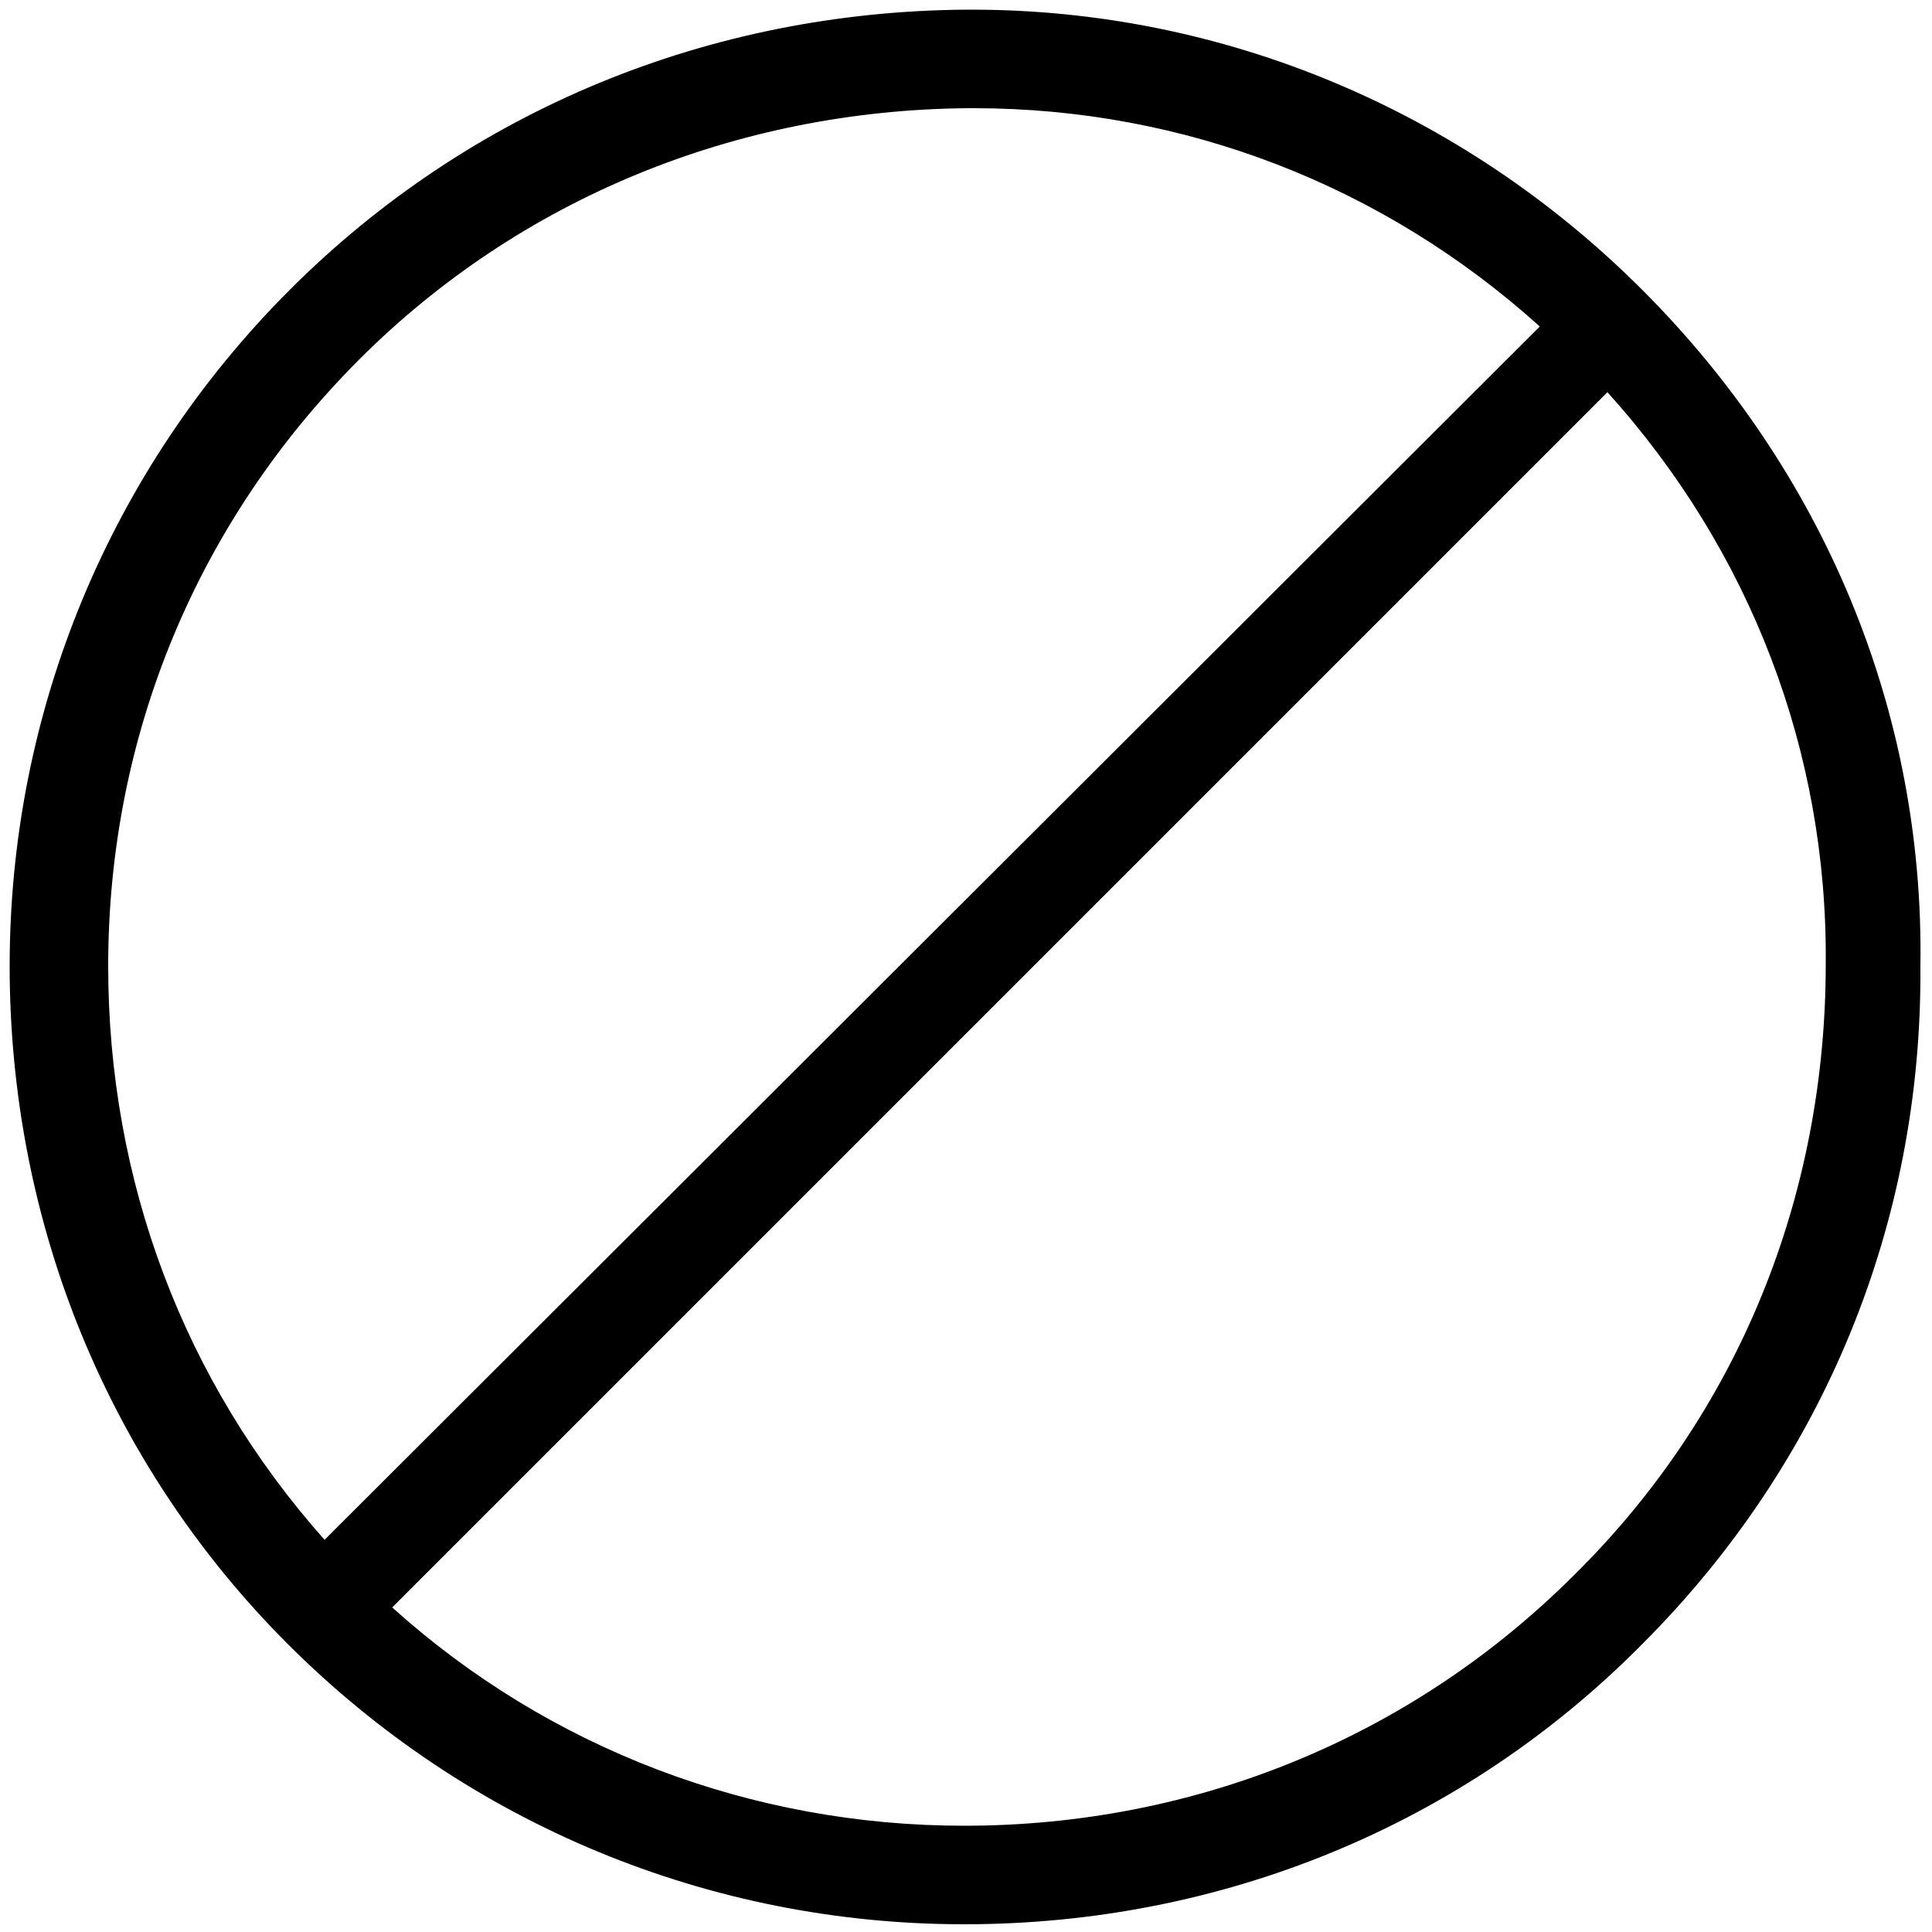 <?xml version="1.0" encoding="utf-8"?>
<!-- Generator: Adobe Illustrator 19.0.0, SVG Export Plug-In . SVG Version: 6.00 Build 0)  -->
<svg version="1.1" id="Layer_2" xmlns="http://www.w3.org/2000/svg" xmlns:xlink="http://www.w3.org/1999/xlink" x="0px" y="0px"
	 width="100px" height="100px" viewBox="-256 379.9 100 100" style="enable-background:new -256 379.9 100 100;"
	 xml:space="preserve">
<path d="M-171,394.9c-9.3-9.3-21.7-14.5-34.7-14.5c-0.1,0-0.2,0-0.3,0c-13.3,0.1-25.7,5.2-35,14.5c-9.3,9.3-14.5,21.8-14.5,35
	c0,13.3,5.1,25.8,14.4,35.1c9.3,9.3,21.8,14.5,35,14.5c13.3,0,25.8-5.1,35.1-14.5c9.4-9.4,14.5-21.8,14.4-35.1
	C-156.4,416.7-161.6,404.3-171,394.9z M-250.4,429.9c0-11.9,4.6-23,13-31.4c8.3-8.3,19.5-12.9,31.5-13c0.1,0,0.2,0,0.3,0
	c10.9,0,21.2,4,29.3,11.3l-62.9,62.8C-246.5,451.4-250.4,441-250.4,429.9z M-174.5,461.4c-8.4,8.4-19.6,13-31.6,13
	c-11,0-21.5-4-29.6-11.3l62.9-62.9c7.4,8.2,11.4,18.6,11.3,29.6v0C-161.5,441.8-166,453-174.5,461.4z"/>
</svg>
